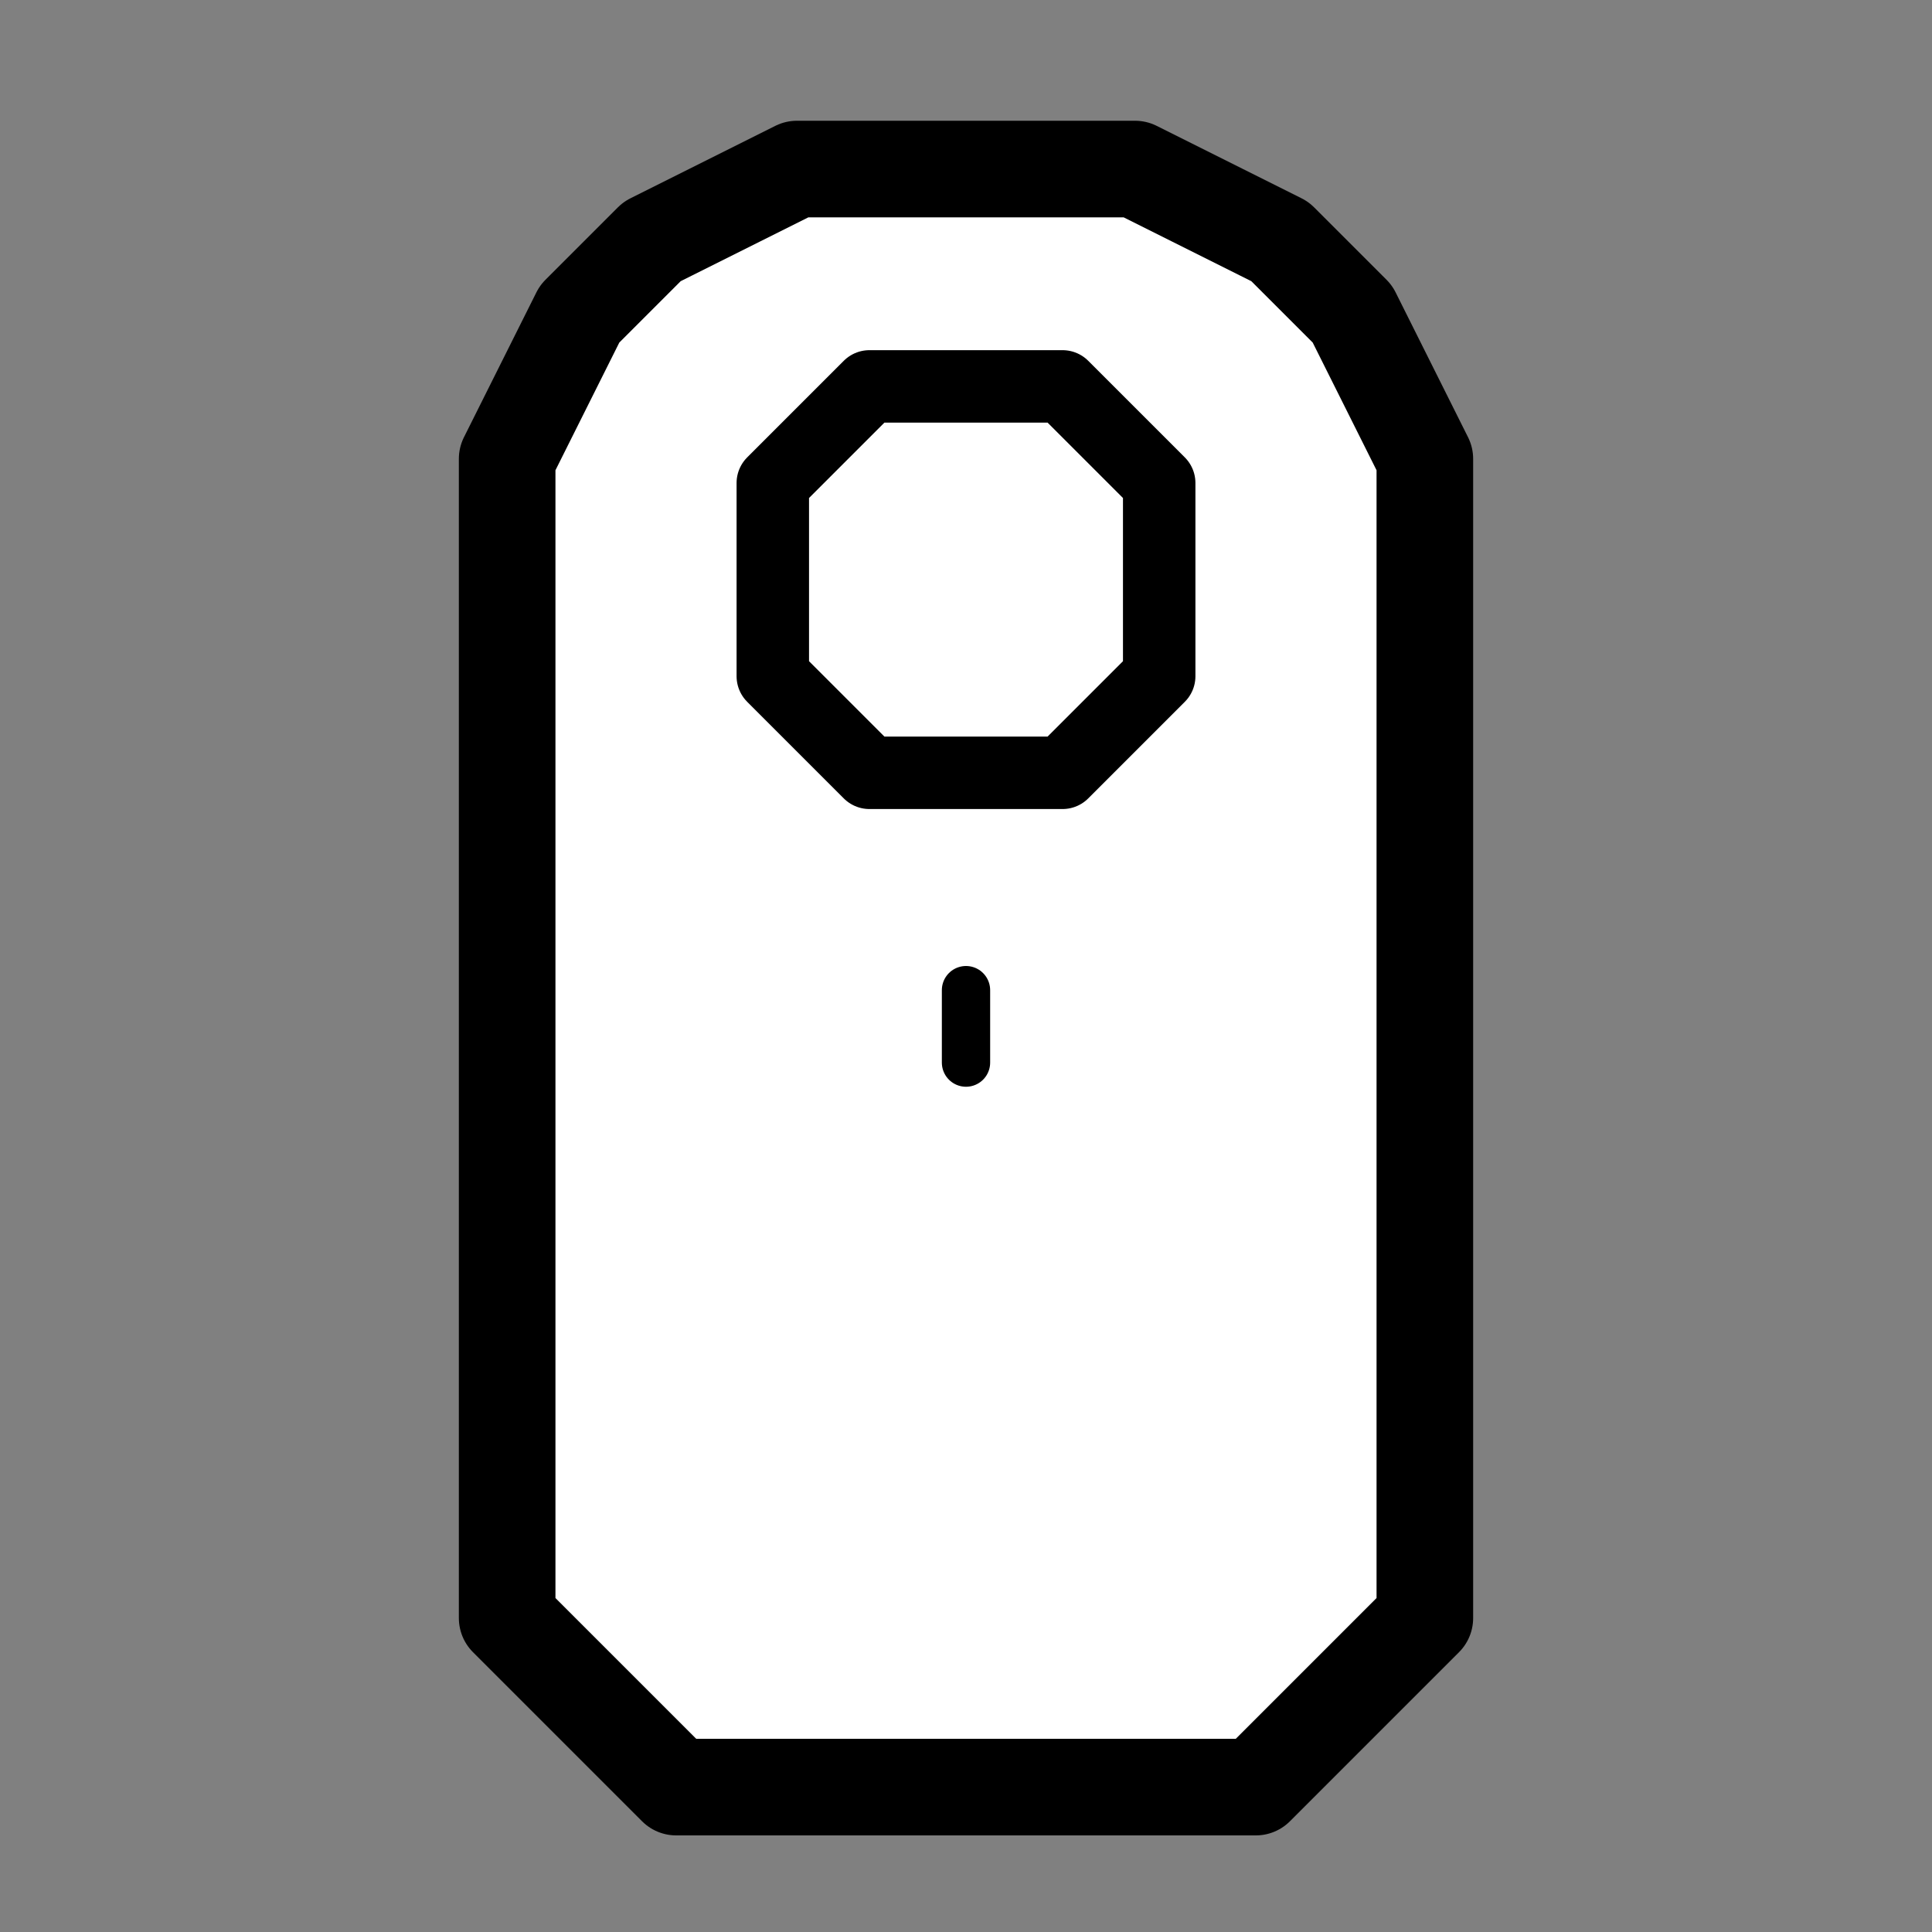 <?xml version="1.0" encoding="UTF-8" standalone="no"?>
<svg width="80" height="80" version="1.1" viewBox="0 0 80 80" xml:space="preserve" id="svg7"
  xmlns="http://www.w3.org/2000/svg" xmlns:svg="http://www.w3.org/2000/svg">
  <rect x="0" y="0" width="80" height="80" fill="#808080" stroke="none"/>
  <path style="fill:#ffffff;stroke:#000000;stroke-width:4;stroke-stroke-linecap:round;stroke-linejoin:round;stroke-dasharray:none"
    d="M 47,7 H 33 l -6,3 -3,3 -3,6 v 48 l 7,7 h 24 l 7,-7 V 19 l -3,-6 -3,-3 z" />
  <path style="fill:none;stroke:#000000;stroke-width:3;stroke-linecap:round;stroke-linejoin:round;stroke-dasharray:none"
    d="m 32,20 4,-4 h 8 l 4,4 v 8 l -4,4 h -8 l -4,-4 z" />
  <path style="fill:none;stroke:#000000;stroke-width:2;stroke-linecap:round;stroke-linejoin:round;stroke-dasharray:none"
    d="m 40,41 v 3" />
</svg>